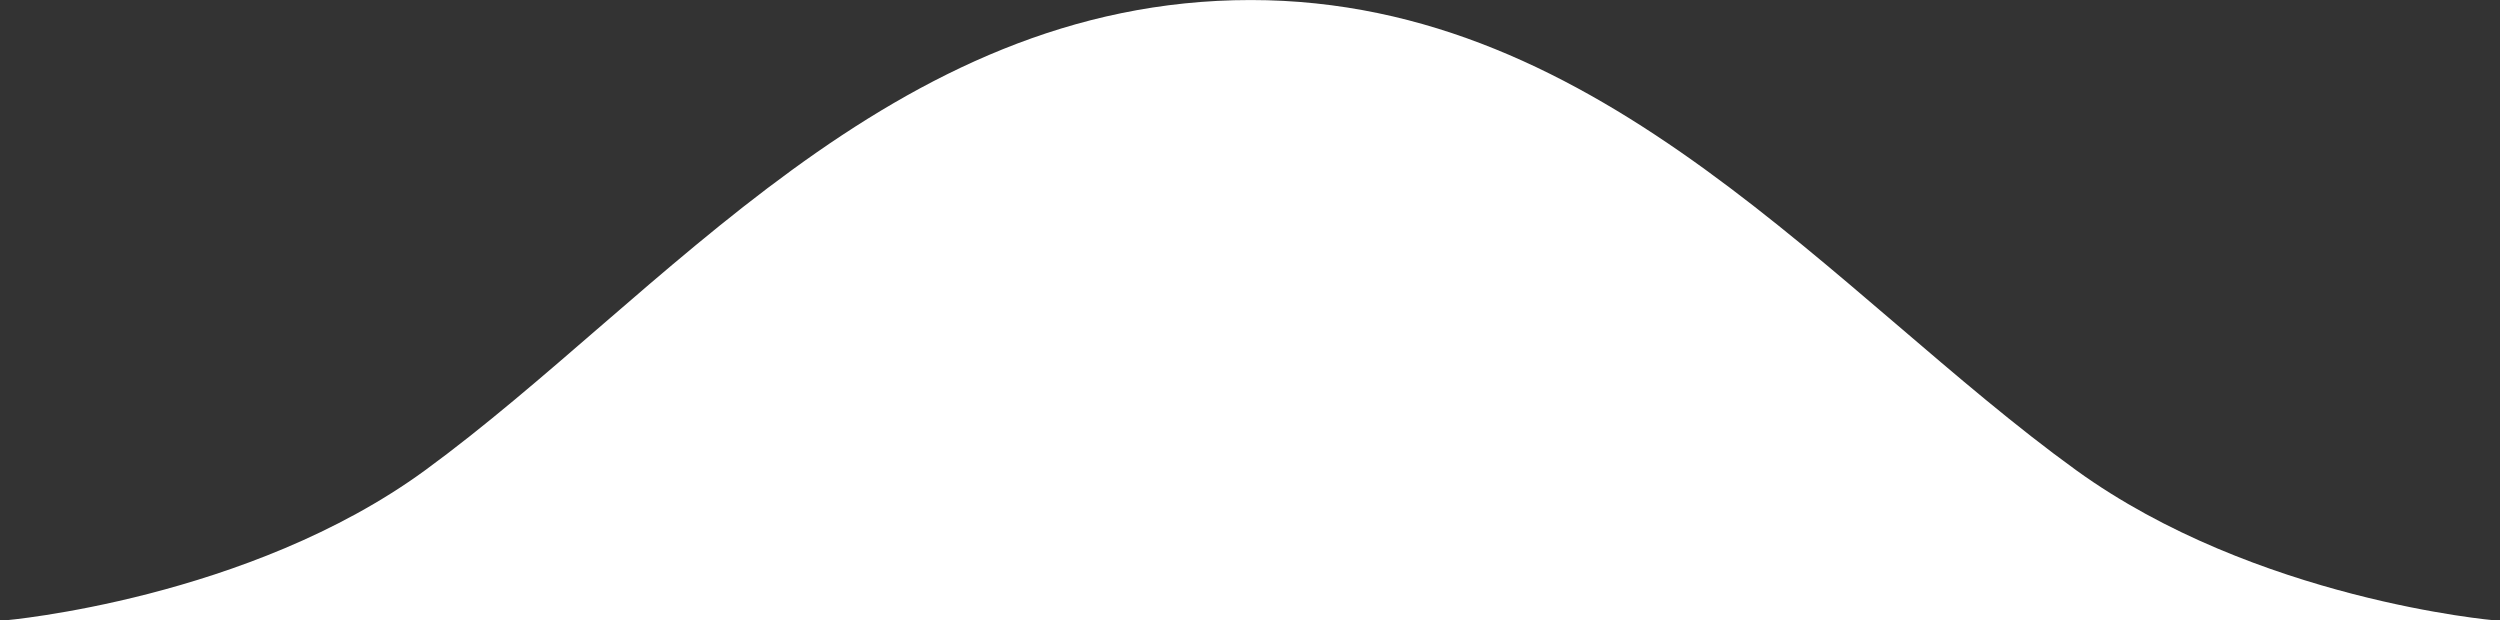 <svg xmlns="http://www.w3.org/2000/svg" width="202.553" height="50.263" viewBox="0 0 202.553 50.263">
  <rect x="0" y="0" width="202.553" height="50.263" fill="#333333" stroke="none"/>
  <g id="Group_1" data-name="Group 1" transform="translate(-86.224 -56.116)">
    <path id="Path_2" data-name="Path 2" d="M579.395,203.495H781.948" transform="translate(-493.171 -97.116)" fill="#fff"/>
    <path id="Path_3" data-name="Path 3" d="M580.224,275.426s19.715-1.707,34.029-12.16c19.238-14.05,37.69-38.1,66.889-38.1,28.645,0,47.305,23.949,66.89,38.1,14.548,10.513,33.916,12.16,33.916,12.16" transform="translate(-493.586 -169.047)" fill="#fff"/>
  </g>
</svg>
